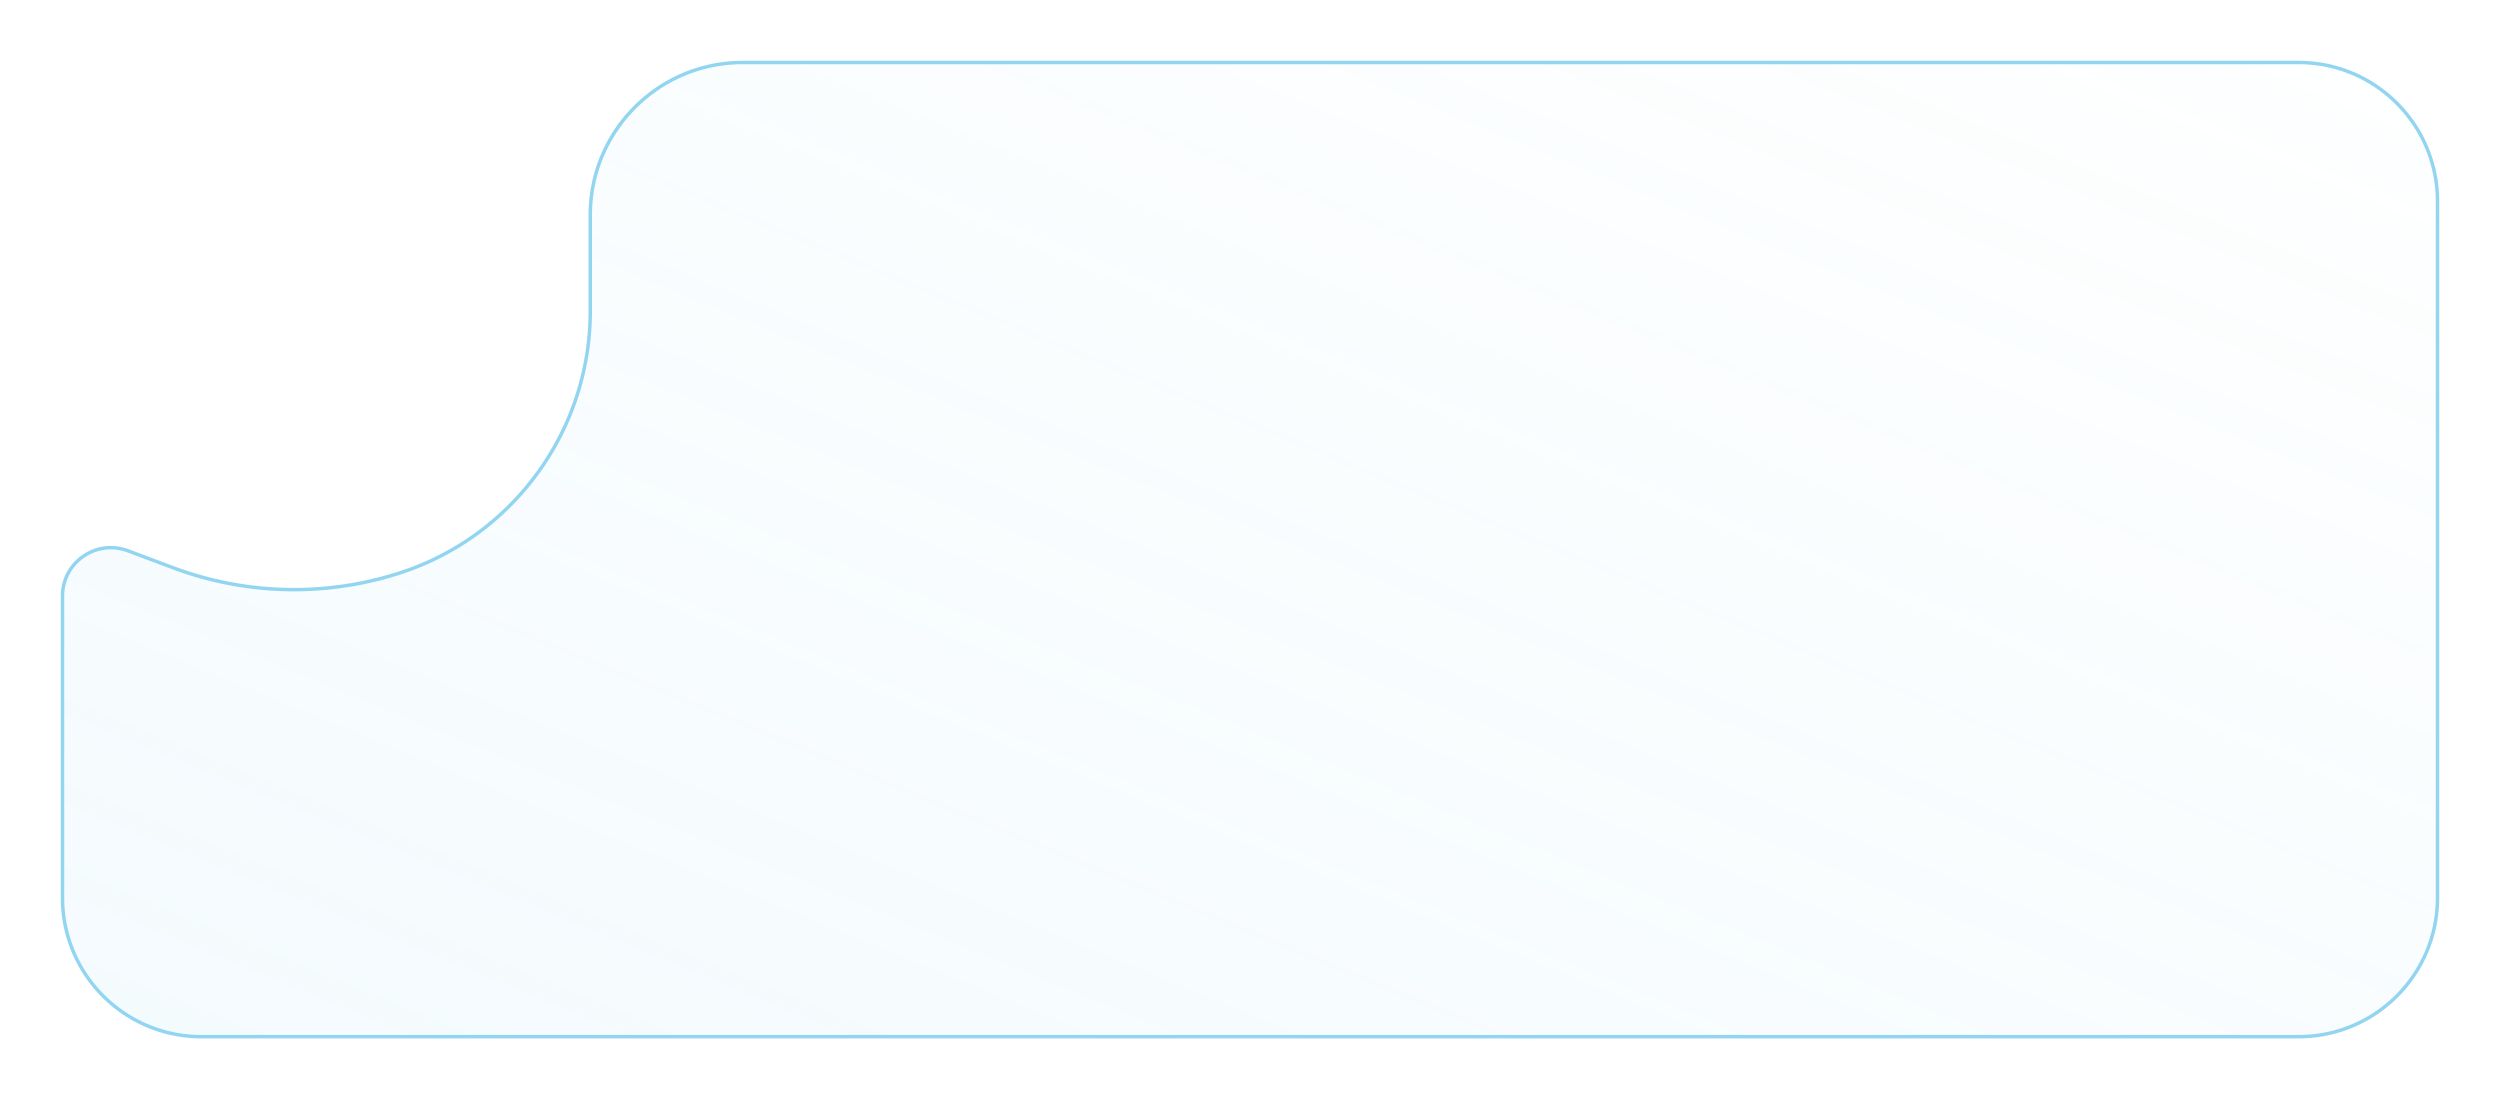 <svg width="360" height="158" fill="none" xmlns="http://www.w3.org/2000/svg"><g filter="url(#a)"><path d="M9 125.282v-43.45c0-4.863 4.858-8.229 9.411-6.521l6.511 2.441a49.578 49.578 0 0 0 32.44.823C73.823 73.338 85 58.051 85 40.78V26.96C85 14.832 94.832 5 106.96 5H331c11.046 0 20 8.954 20 20v100.282c0 11.045-8.954 20-20 20H29c-11.046 0-20-8.955-20-20Z" fill="url(#b)"/><path d="M9 125.282v-43.45c0-4.863 4.858-8.229 9.411-6.521l6.511 2.441a49.578 49.578 0 0 0 32.44.823C73.823 73.338 85 58.051 85 40.78V26.96C85 14.832 94.832 5 106.96 5H331c11.046 0 20 8.954 20 20v100.282c0 11.045-8.954 20-20 20H29c-11.046 0-20-8.955-20-20Z" stroke="#92D5F1" stroke-width=".5"/></g><defs><linearGradient id="b" x1="351" y1="5" x2="252.492" y2="245.157" gradientUnits="userSpaceOnUse"><stop stop-color="#92D5F1" stop-opacity=".01"/><stop offset="1" stop-color="#92D5F1" stop-opacity=".1"/></linearGradient><filter id="a" x=".75" y="-1.25" width="358.5" height="158.782" filterUnits="userSpaceOnUse" color-interpolation-filters="sRGB"><feFlood flood-opacity="0" result="BackgroundImageFix"/><feGaussianBlur in="BackgroundImage" stdDeviation="3"/><feComposite in2="SourceAlpha" operator="in" result="effect1_backgroundBlur_1550_11129"/><feColorMatrix in="SourceAlpha" values="0 0 0 0 0 0 0 0 0 0 0 0 0 0 0 0 0 0 127 0" result="hardAlpha"/><feOffset/><feGaussianBlur stdDeviation=".5"/><feColorMatrix values="0 0 0 0 0.573 0 0 0 0 0.835 0 0 0 0 0.945 0 0 0 0.04 0"/><feBlend in2="effect1_backgroundBlur_1550_11129" result="effect2_dropShadow_1550_11129"/><feColorMatrix in="SourceAlpha" values="0 0 0 0 0 0 0 0 0 0 0 0 0 0 0 0 0 0 127 0" result="hardAlpha"/><feOffset/><feGaussianBlur stdDeviation="1"/><feColorMatrix values="0 0 0 0 0.573 0 0 0 0 0.835 0 0 0 0 0.945 0 0 0 0.06 0"/><feBlend in2="effect2_dropShadow_1550_11129" result="effect3_dropShadow_1550_11129"/><feColorMatrix in="SourceAlpha" values="0 0 0 0 0 0 0 0 0 0 0 0 0 0 0 0 0 0 127 0" result="hardAlpha"/><feOffset dy="4"/><feGaussianBlur stdDeviation="4"/><feColorMatrix values="0 0 0 0 0.573 0 0 0 0 0.835 0 0 0 0 0.945 0 0 0 0.04 0"/><feBlend in2="effect3_dropShadow_1550_11129" result="effect4_dropShadow_1550_11129"/><feBlend in="SourceGraphic" in2="effect4_dropShadow_1550_11129" result="shape"/></filter></defs></svg>